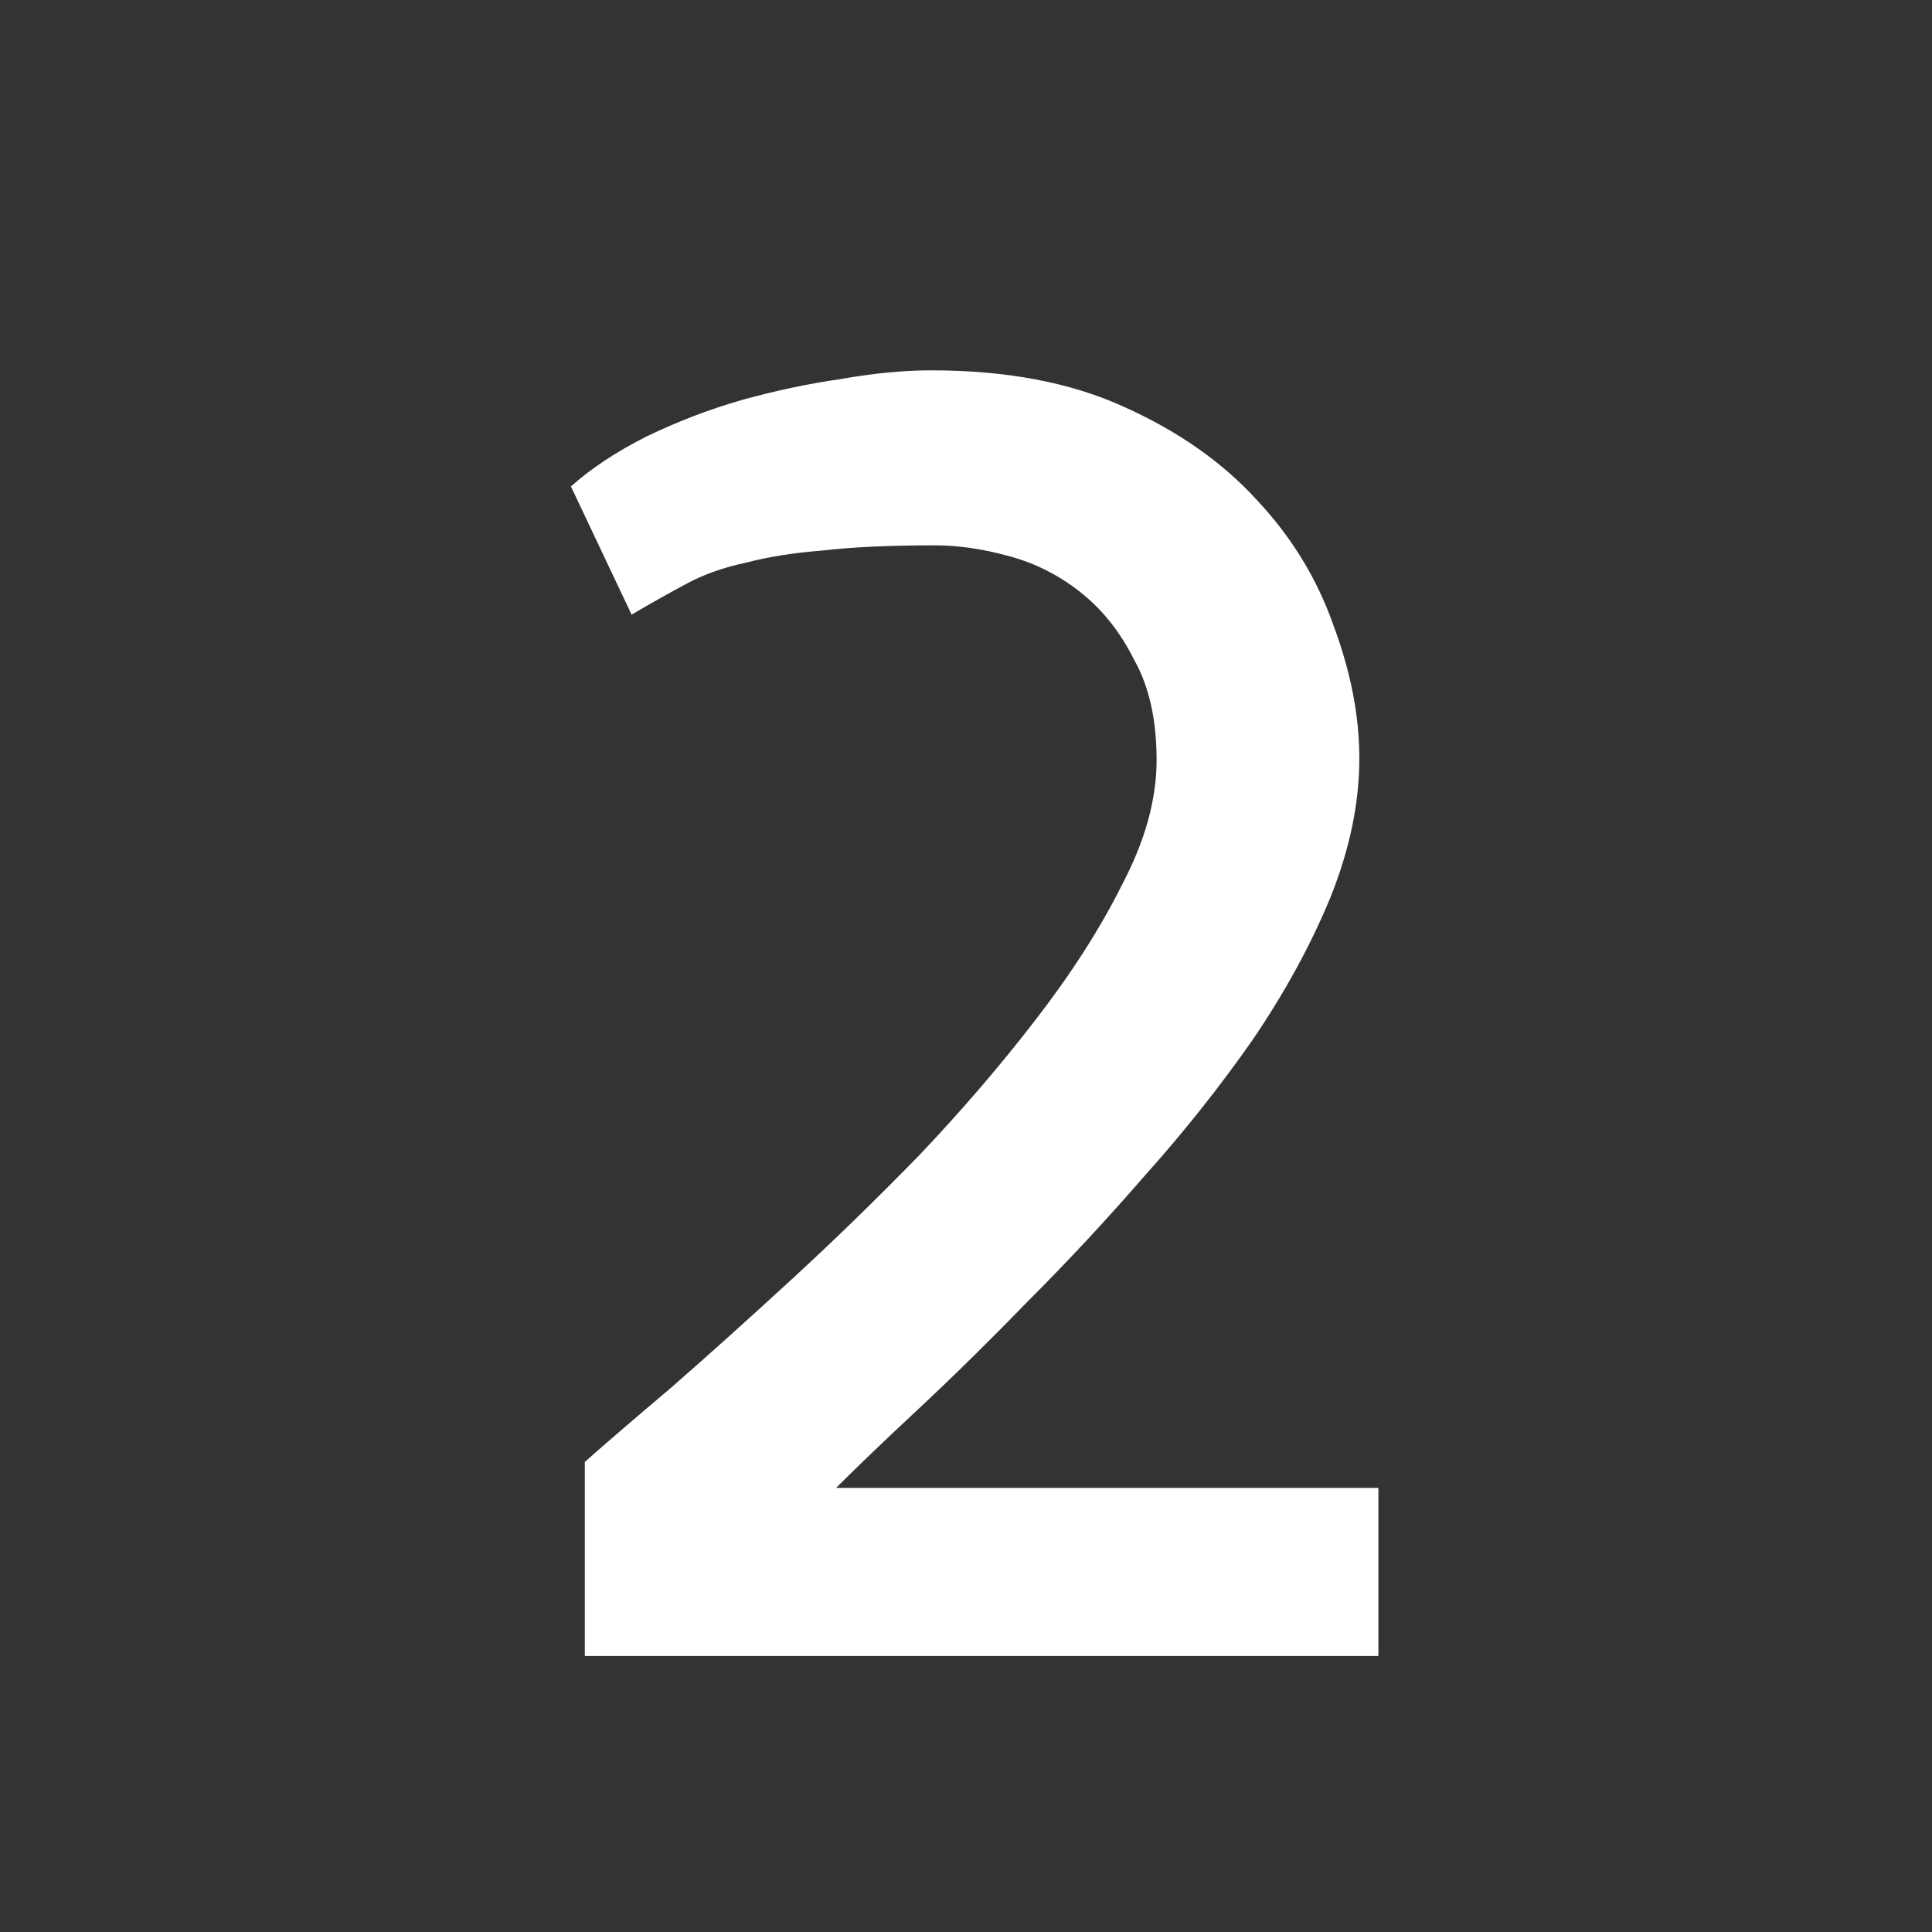 <svg width="49" height="49" viewBox="0 0 49 49" fill="none" xmlns="http://www.w3.org/2000/svg">
<rect x="0" y="0" width="49" height="49" fill="#333333" stroke="none"/>
<g clip-path="url(#clip0_1910:175)">
<path d="M34.476 19.236C34.476 20.379 34.227 21.565 33.728 22.796C33.23 23.997 32.571 25.198 31.751 26.399C30.931 27.571 30.023 28.714 29.026 29.827C28.06 30.94 27.078 31.995 26.082 32.991C25.115 33.987 24.192 34.895 23.314 35.716C22.464 36.507 21.761 37.181 21.204 37.737H34.959V42H14.832V37.078C15.359 36.609 16.092 35.98 17.029 35.188C17.967 34.368 18.977 33.46 20.061 32.464C21.145 31.468 22.23 30.413 23.314 29.3C24.398 28.157 25.379 27.015 26.258 25.872C27.166 24.7 27.898 23.558 28.455 22.444C29.041 21.331 29.334 20.276 29.334 19.28C29.334 18.255 29.144 17.405 28.763 16.731C28.411 16.028 27.957 15.457 27.4 15.018C26.844 14.578 26.229 14.271 25.555 14.095C24.91 13.919 24.295 13.831 23.709 13.831C22.566 13.831 21.614 13.875 20.852 13.963C20.12 14.021 19.476 14.124 18.919 14.271C18.362 14.388 17.864 14.563 17.425 14.798C16.985 15.032 16.517 15.296 16.019 15.589L14.48 12.337C15.008 11.868 15.652 11.443 16.414 11.062C17.205 10.682 18.011 10.374 18.831 10.14C19.681 9.905 20.516 9.729 21.336 9.612C22.156 9.466 22.918 9.393 23.621 9.393C25.525 9.393 27.151 9.7 28.499 10.315C29.876 10.931 31.004 11.722 31.883 12.688C32.762 13.626 33.406 14.681 33.816 15.852C34.256 17.024 34.476 18.152 34.476 19.236Z" fill="white"/>
</g>
<defs>
<clipPath id="clip0_1910:175">
<rect width="49" height="49" fill="white"/>
</clipPath>
</defs>
</svg>
